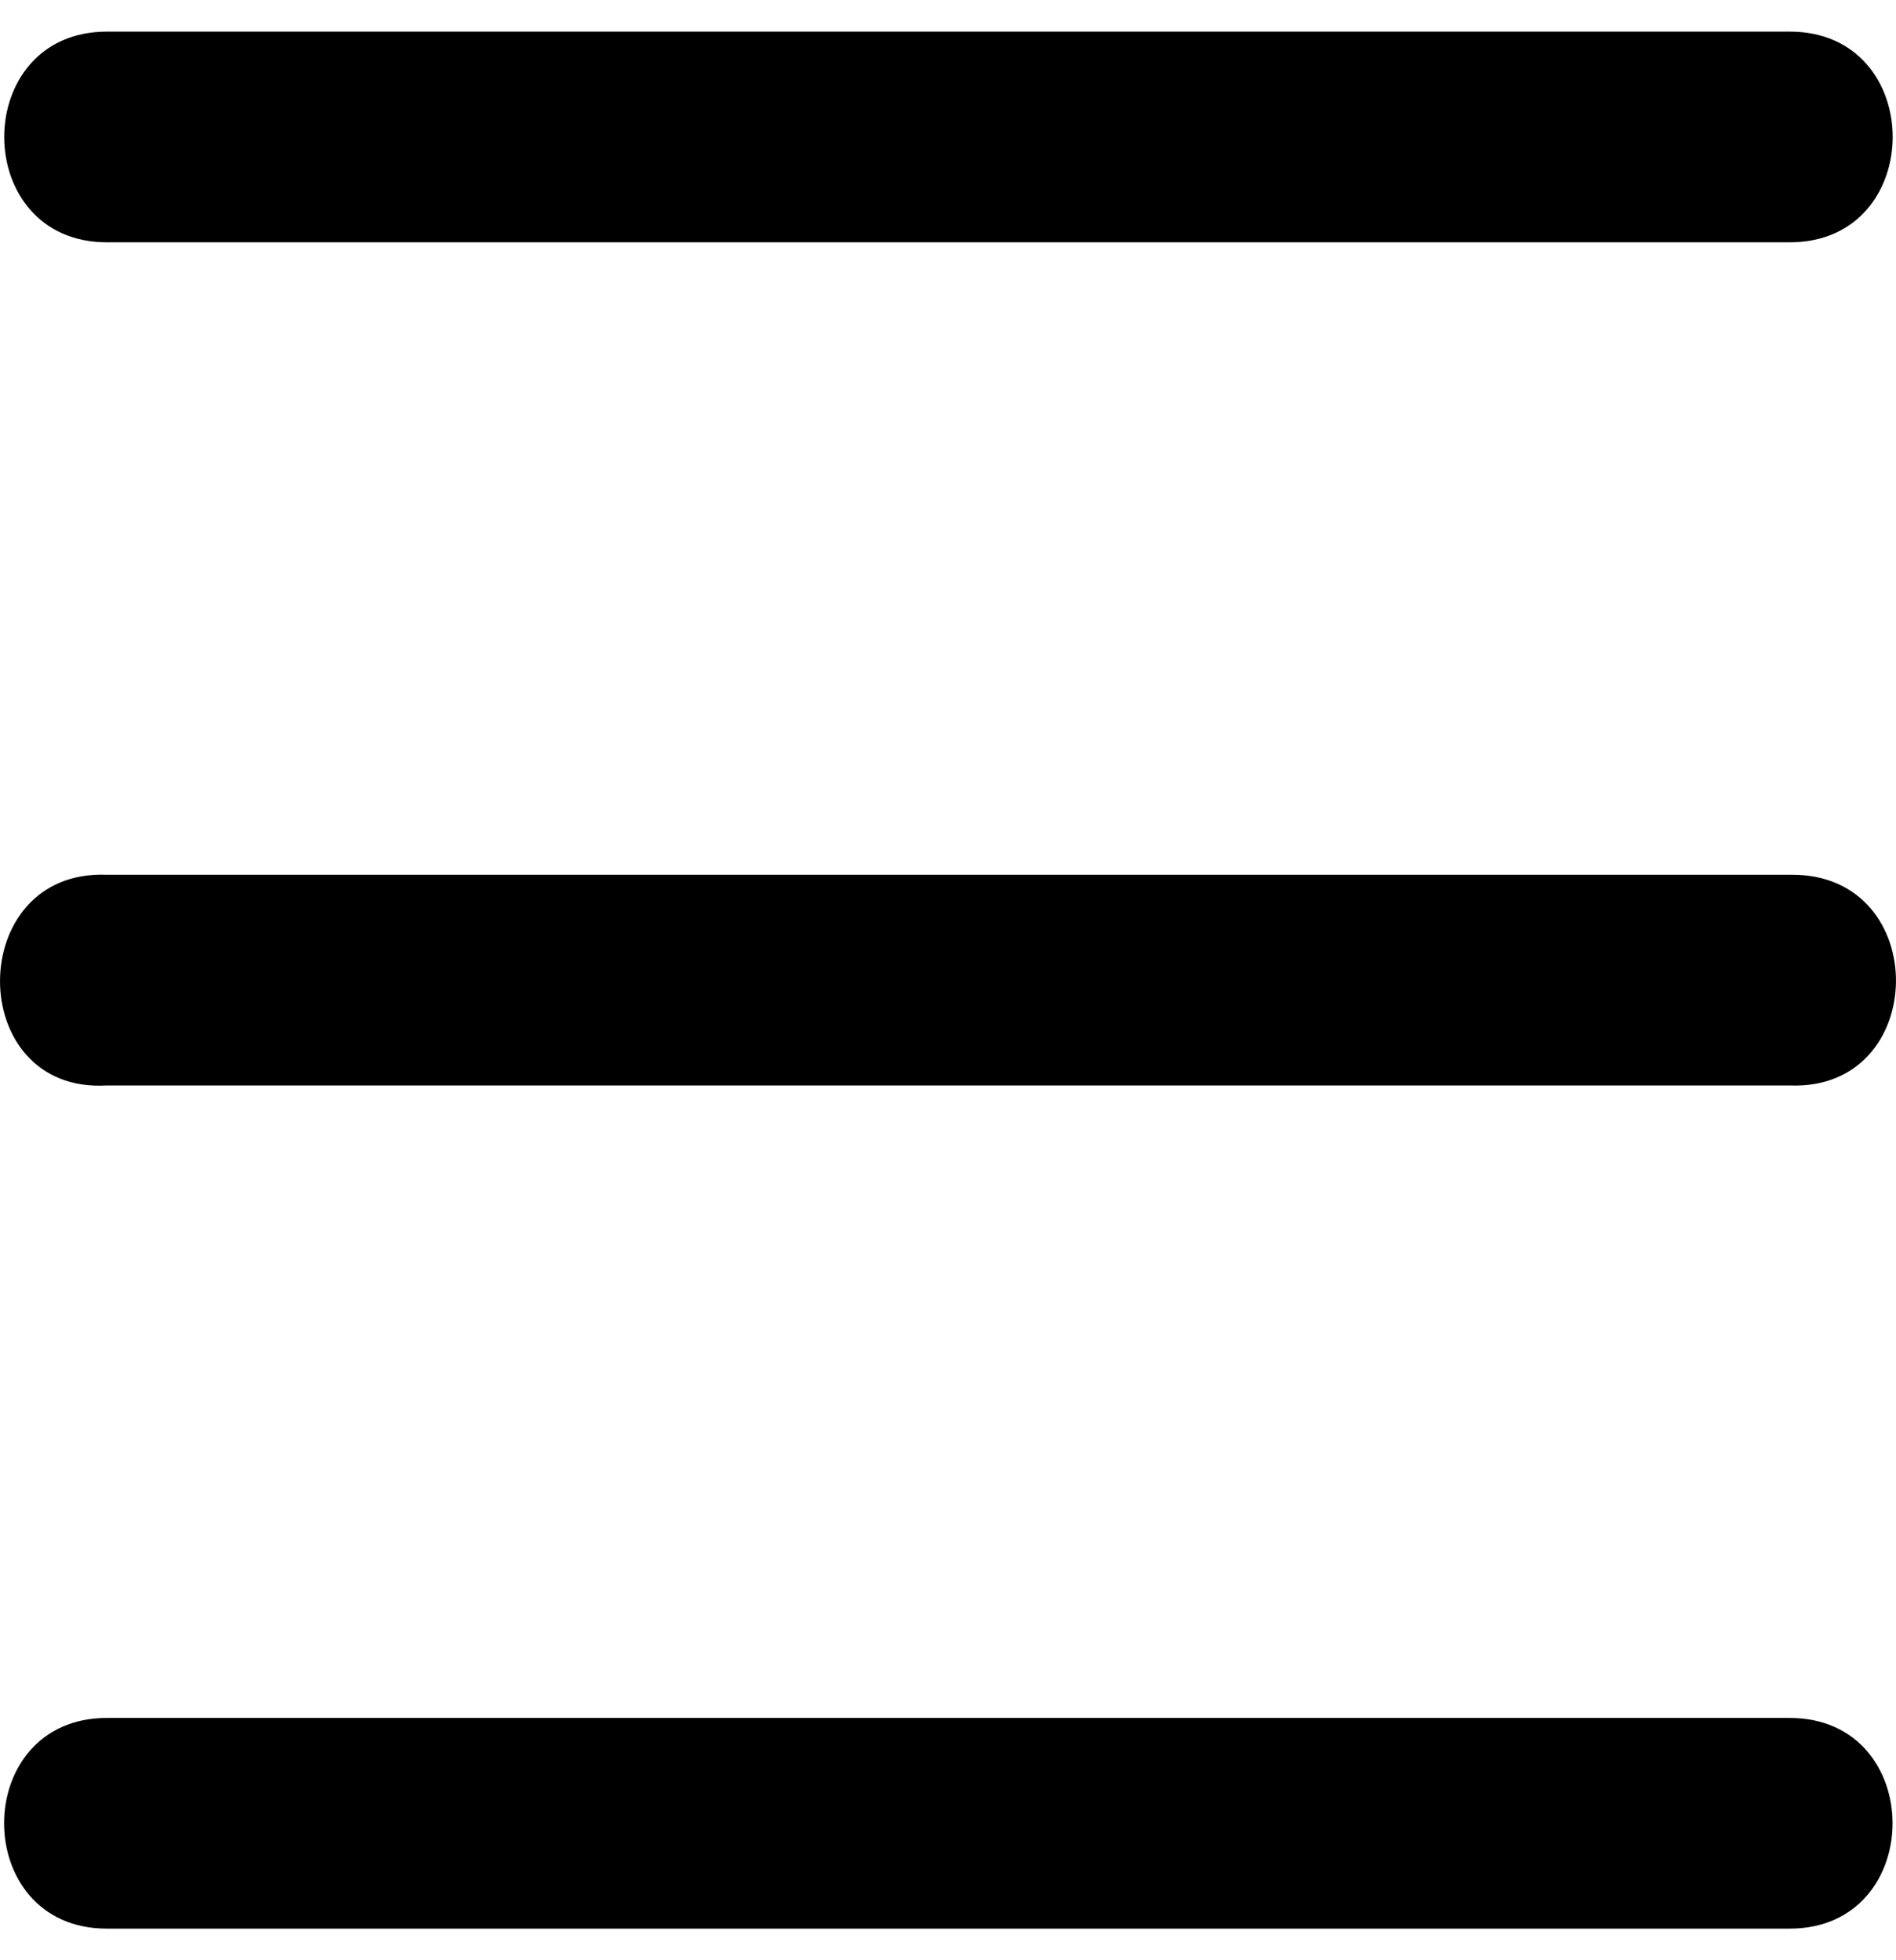 <svg viewBox="0 0 30 31" fill="none" xmlns="http://www.w3.org/2000/svg">
<path d="M1.692 0.5C-0.475 0.5 -0.475 3.832 1.692 3.832H28.32C30.49 3.832 30.49 0.5 28.32 0.5H1.692ZM28.366 13.834H1.69C-0.563 13.743 -0.563 17.299 1.69 17.166H28.318C30.531 17.254 30.574 13.834 28.363 13.834H28.366ZM1.69 27.168C-0.477 27.168 -0.477 30.5 1.69 30.5H28.318C30.488 30.5 30.488 27.168 28.318 27.168H1.69Z" fill="currentColor"/>
</svg>
